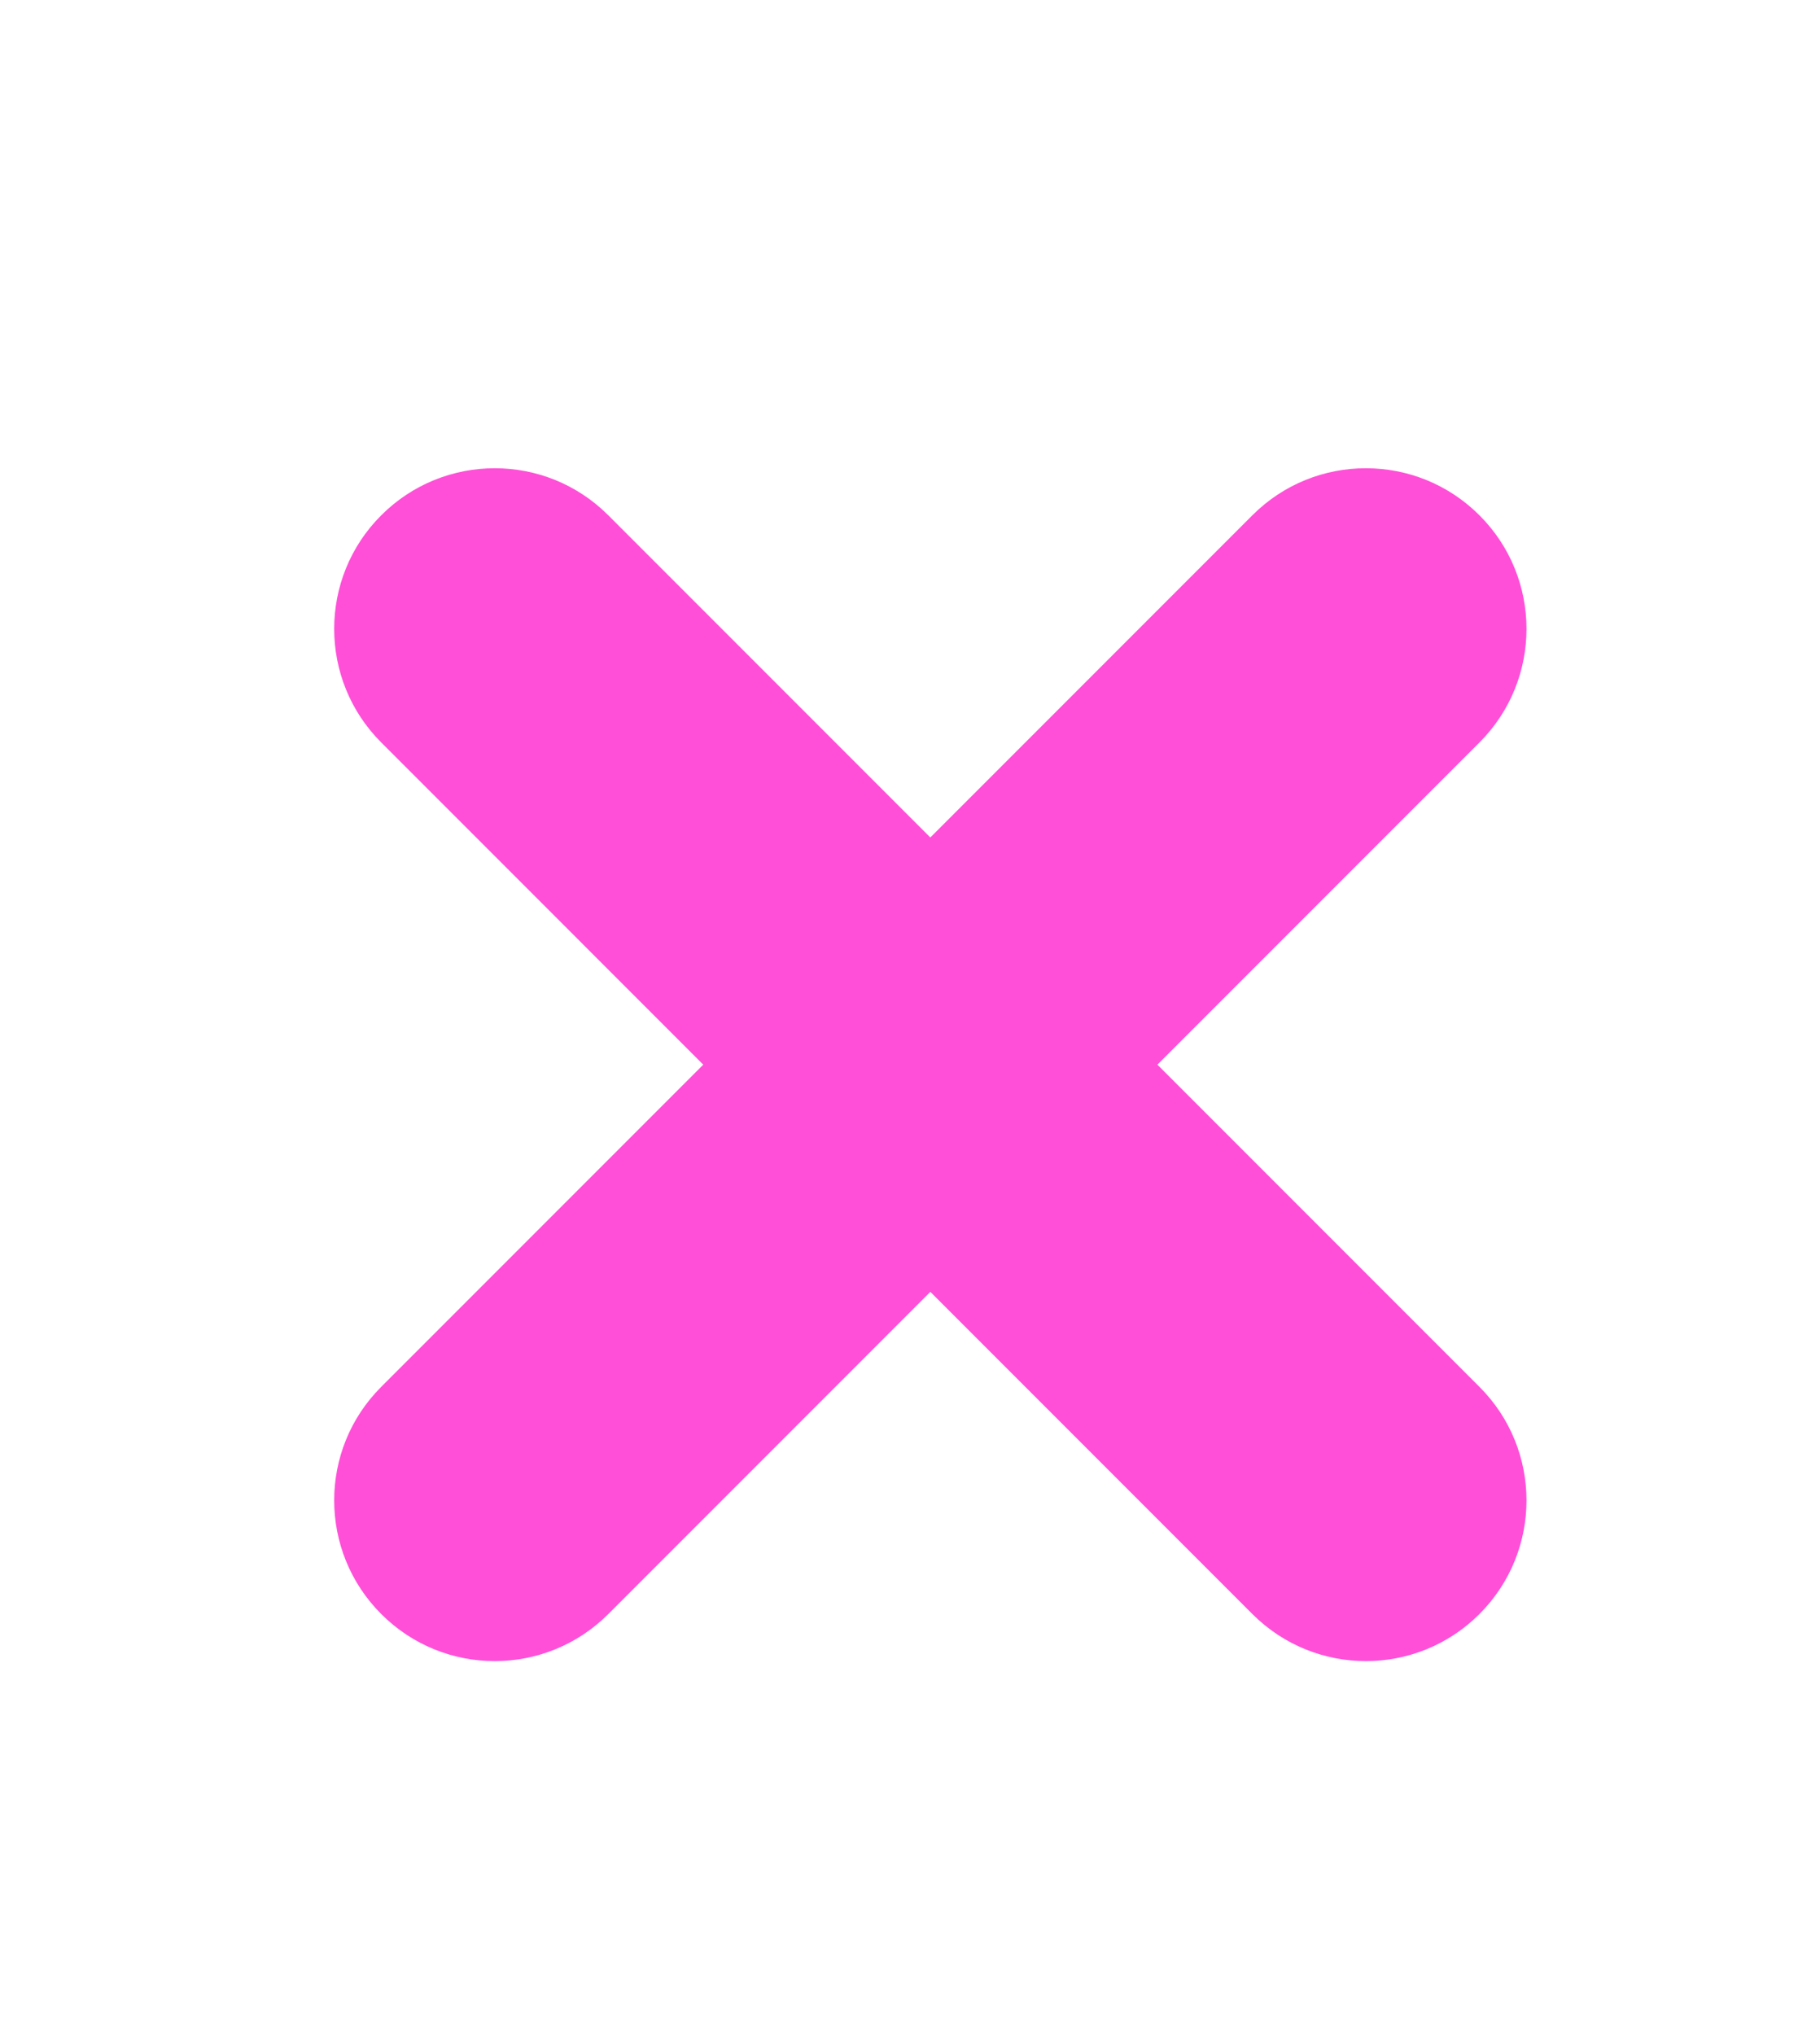 <svg width="17" height="19" viewBox="0 0 17 19" fill="none" xmlns="http://www.w3.org/2000/svg">
<path d="M11.698 4.811C12.283 4.225 13.233 4.225 13.819 4.811C14.405 5.396 14.405 6.346 13.819 6.932L5.682 15.069C5.096 15.655 4.146 15.655 3.561 15.069C2.975 14.483 2.975 13.533 3.561 12.948L11.698 4.811Z" fill="#FF4FD8"/>
<path d="M13.819 12.948C14.405 13.533 14.405 14.483 13.819 15.069C13.233 15.655 12.284 15.655 11.698 15.069L3.561 6.932C2.975 6.346 2.975 5.396 3.561 4.811C4.147 4.225 5.096 4.225 5.682 4.811L13.819 12.948Z" fill="#FF4FD8"/>
</svg>
